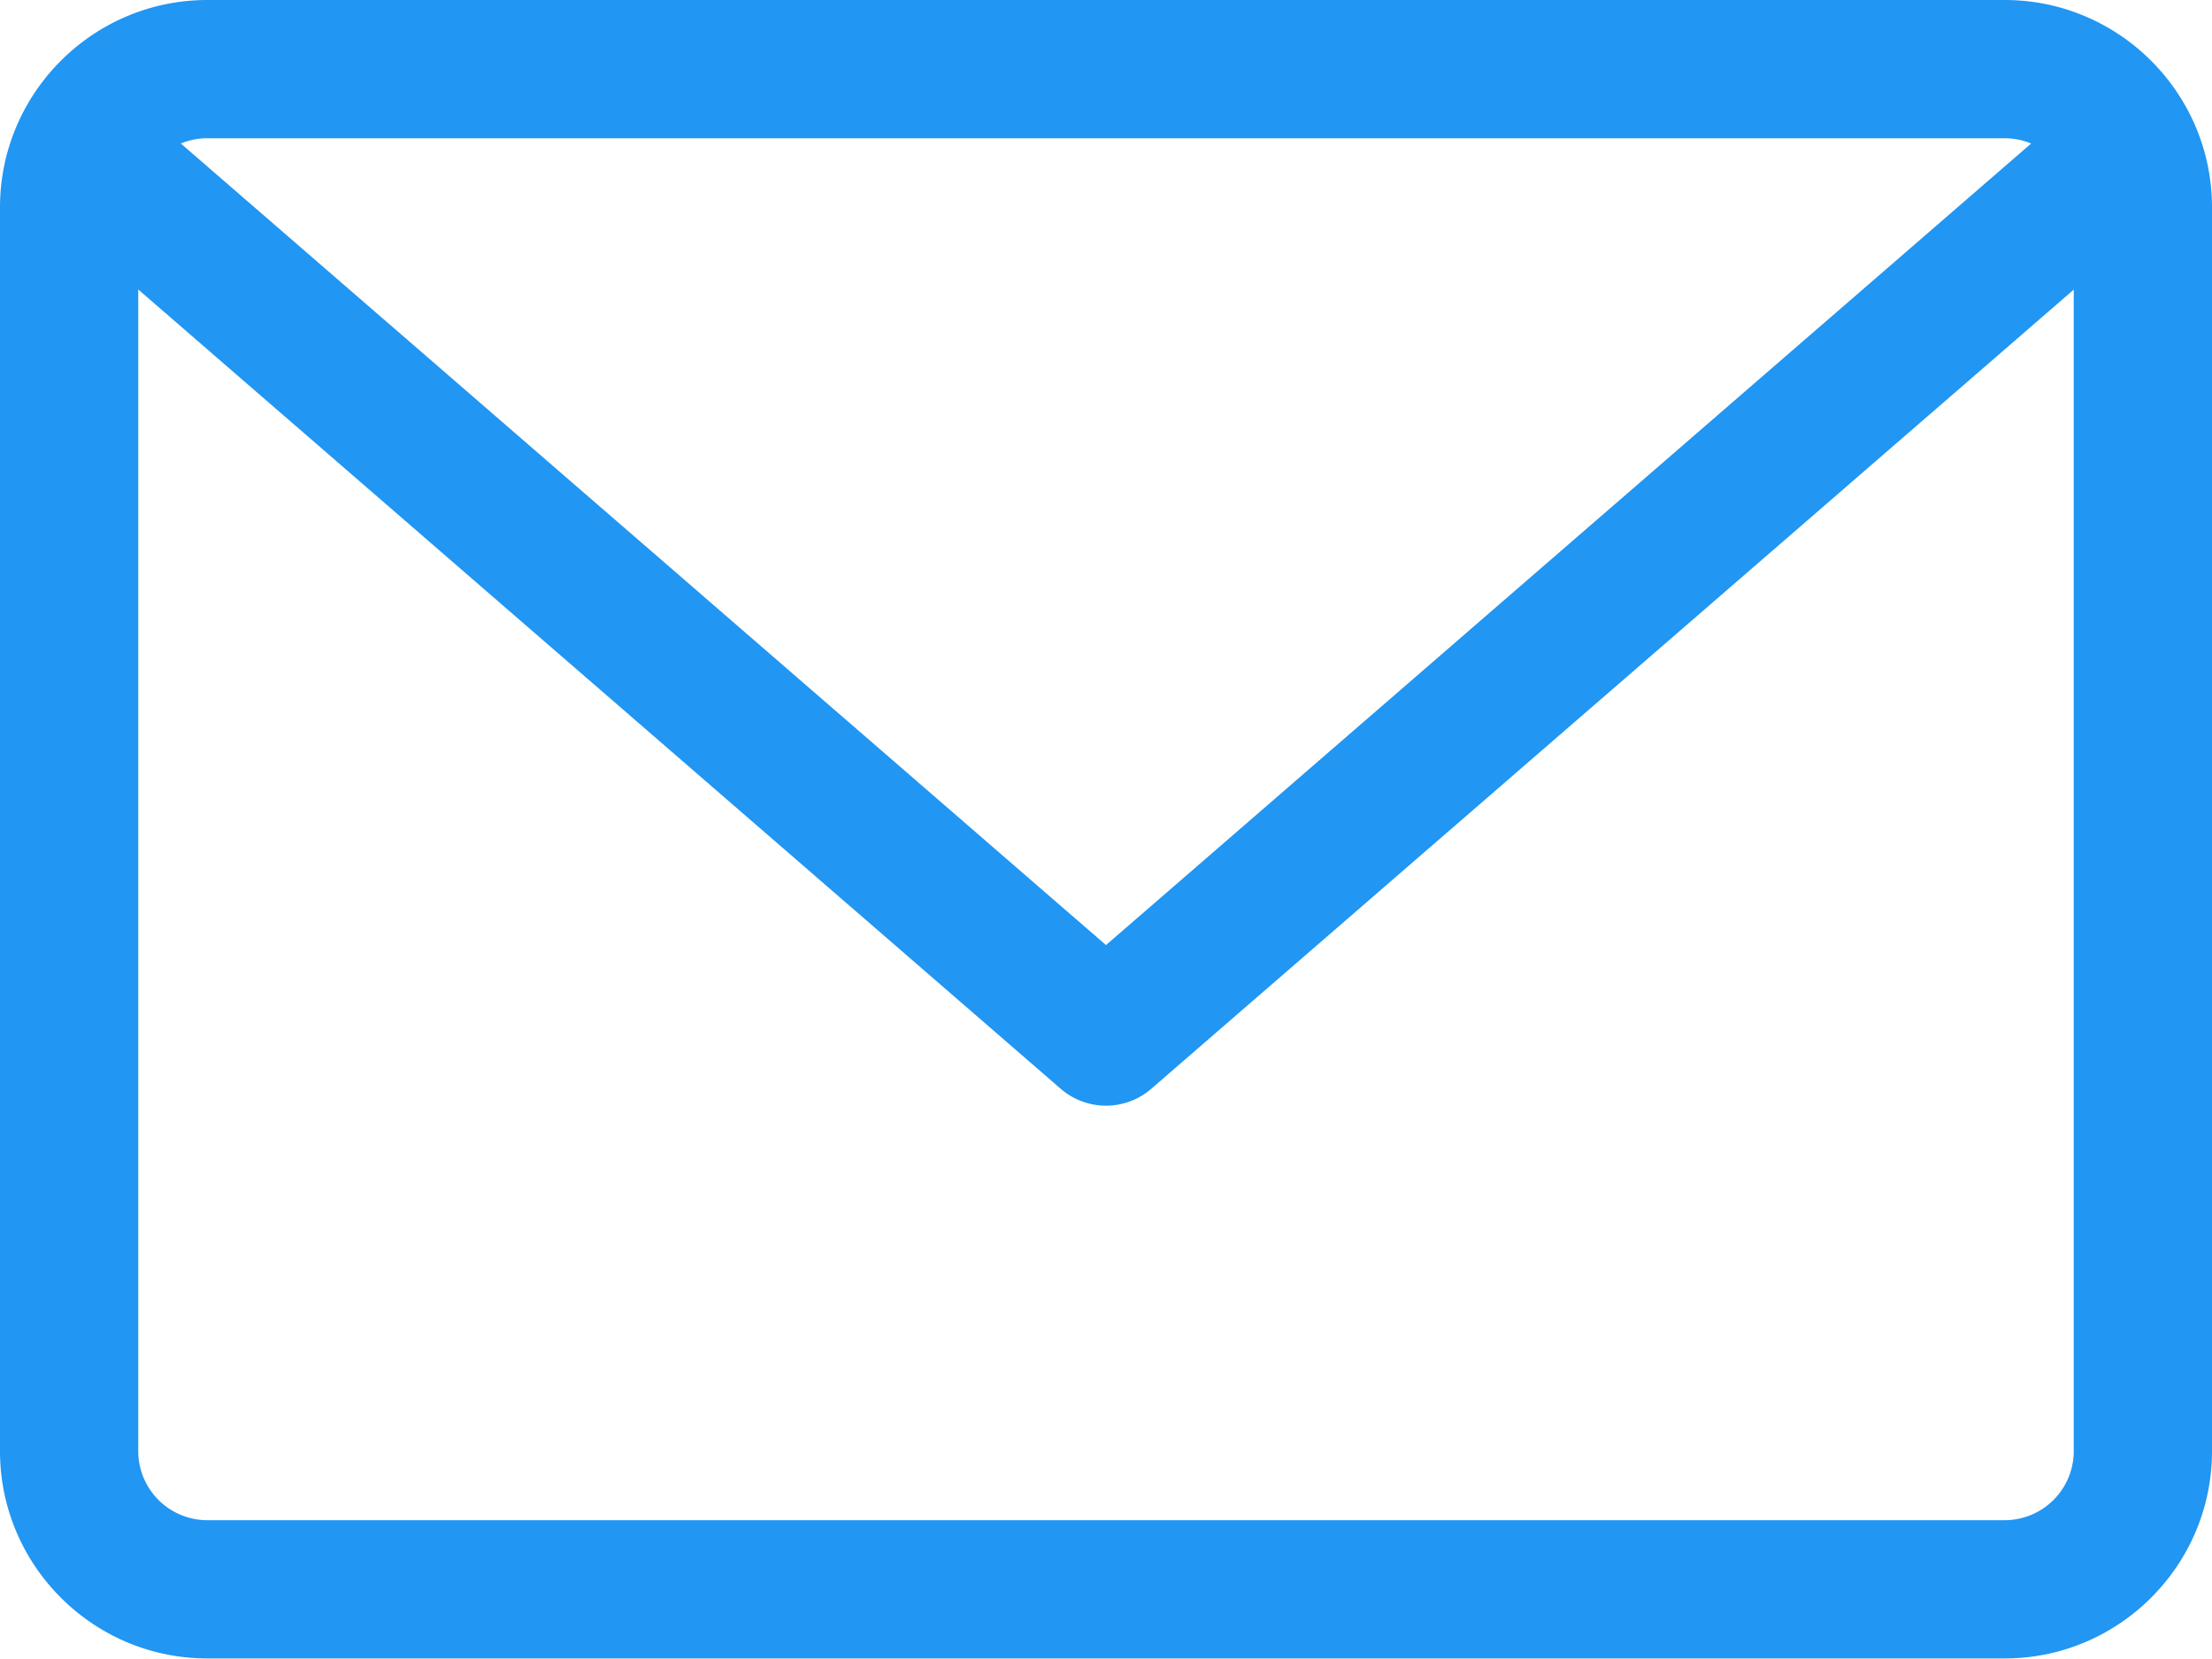 <svg xmlns="http://www.w3.org/2000/svg" width="16" height="12" fill="none"><path fill="#2196F3" d="M14.5 0h-13C.673 0 0 .673 0 1.5v8.996c0 .827.673 1.5 1.5 1.5h13c.827 0 1.5-.673 1.5-1.5V1.5c0-.827-.673-1.5-1.5-1.5Zm0 1a.51.51 0 0 1 .192.038L8 6.836 1.308 1.038A.498.498 0 0 1 1.5 1h13Zm0 9.996h-13a.5.5 0 0 1-.5-.5V2.094l6.672 5.781a.5.5 0 0 0 .656 0L15 2.095v8.401a.5.5 0 0 1-.5.5Z"/></svg>